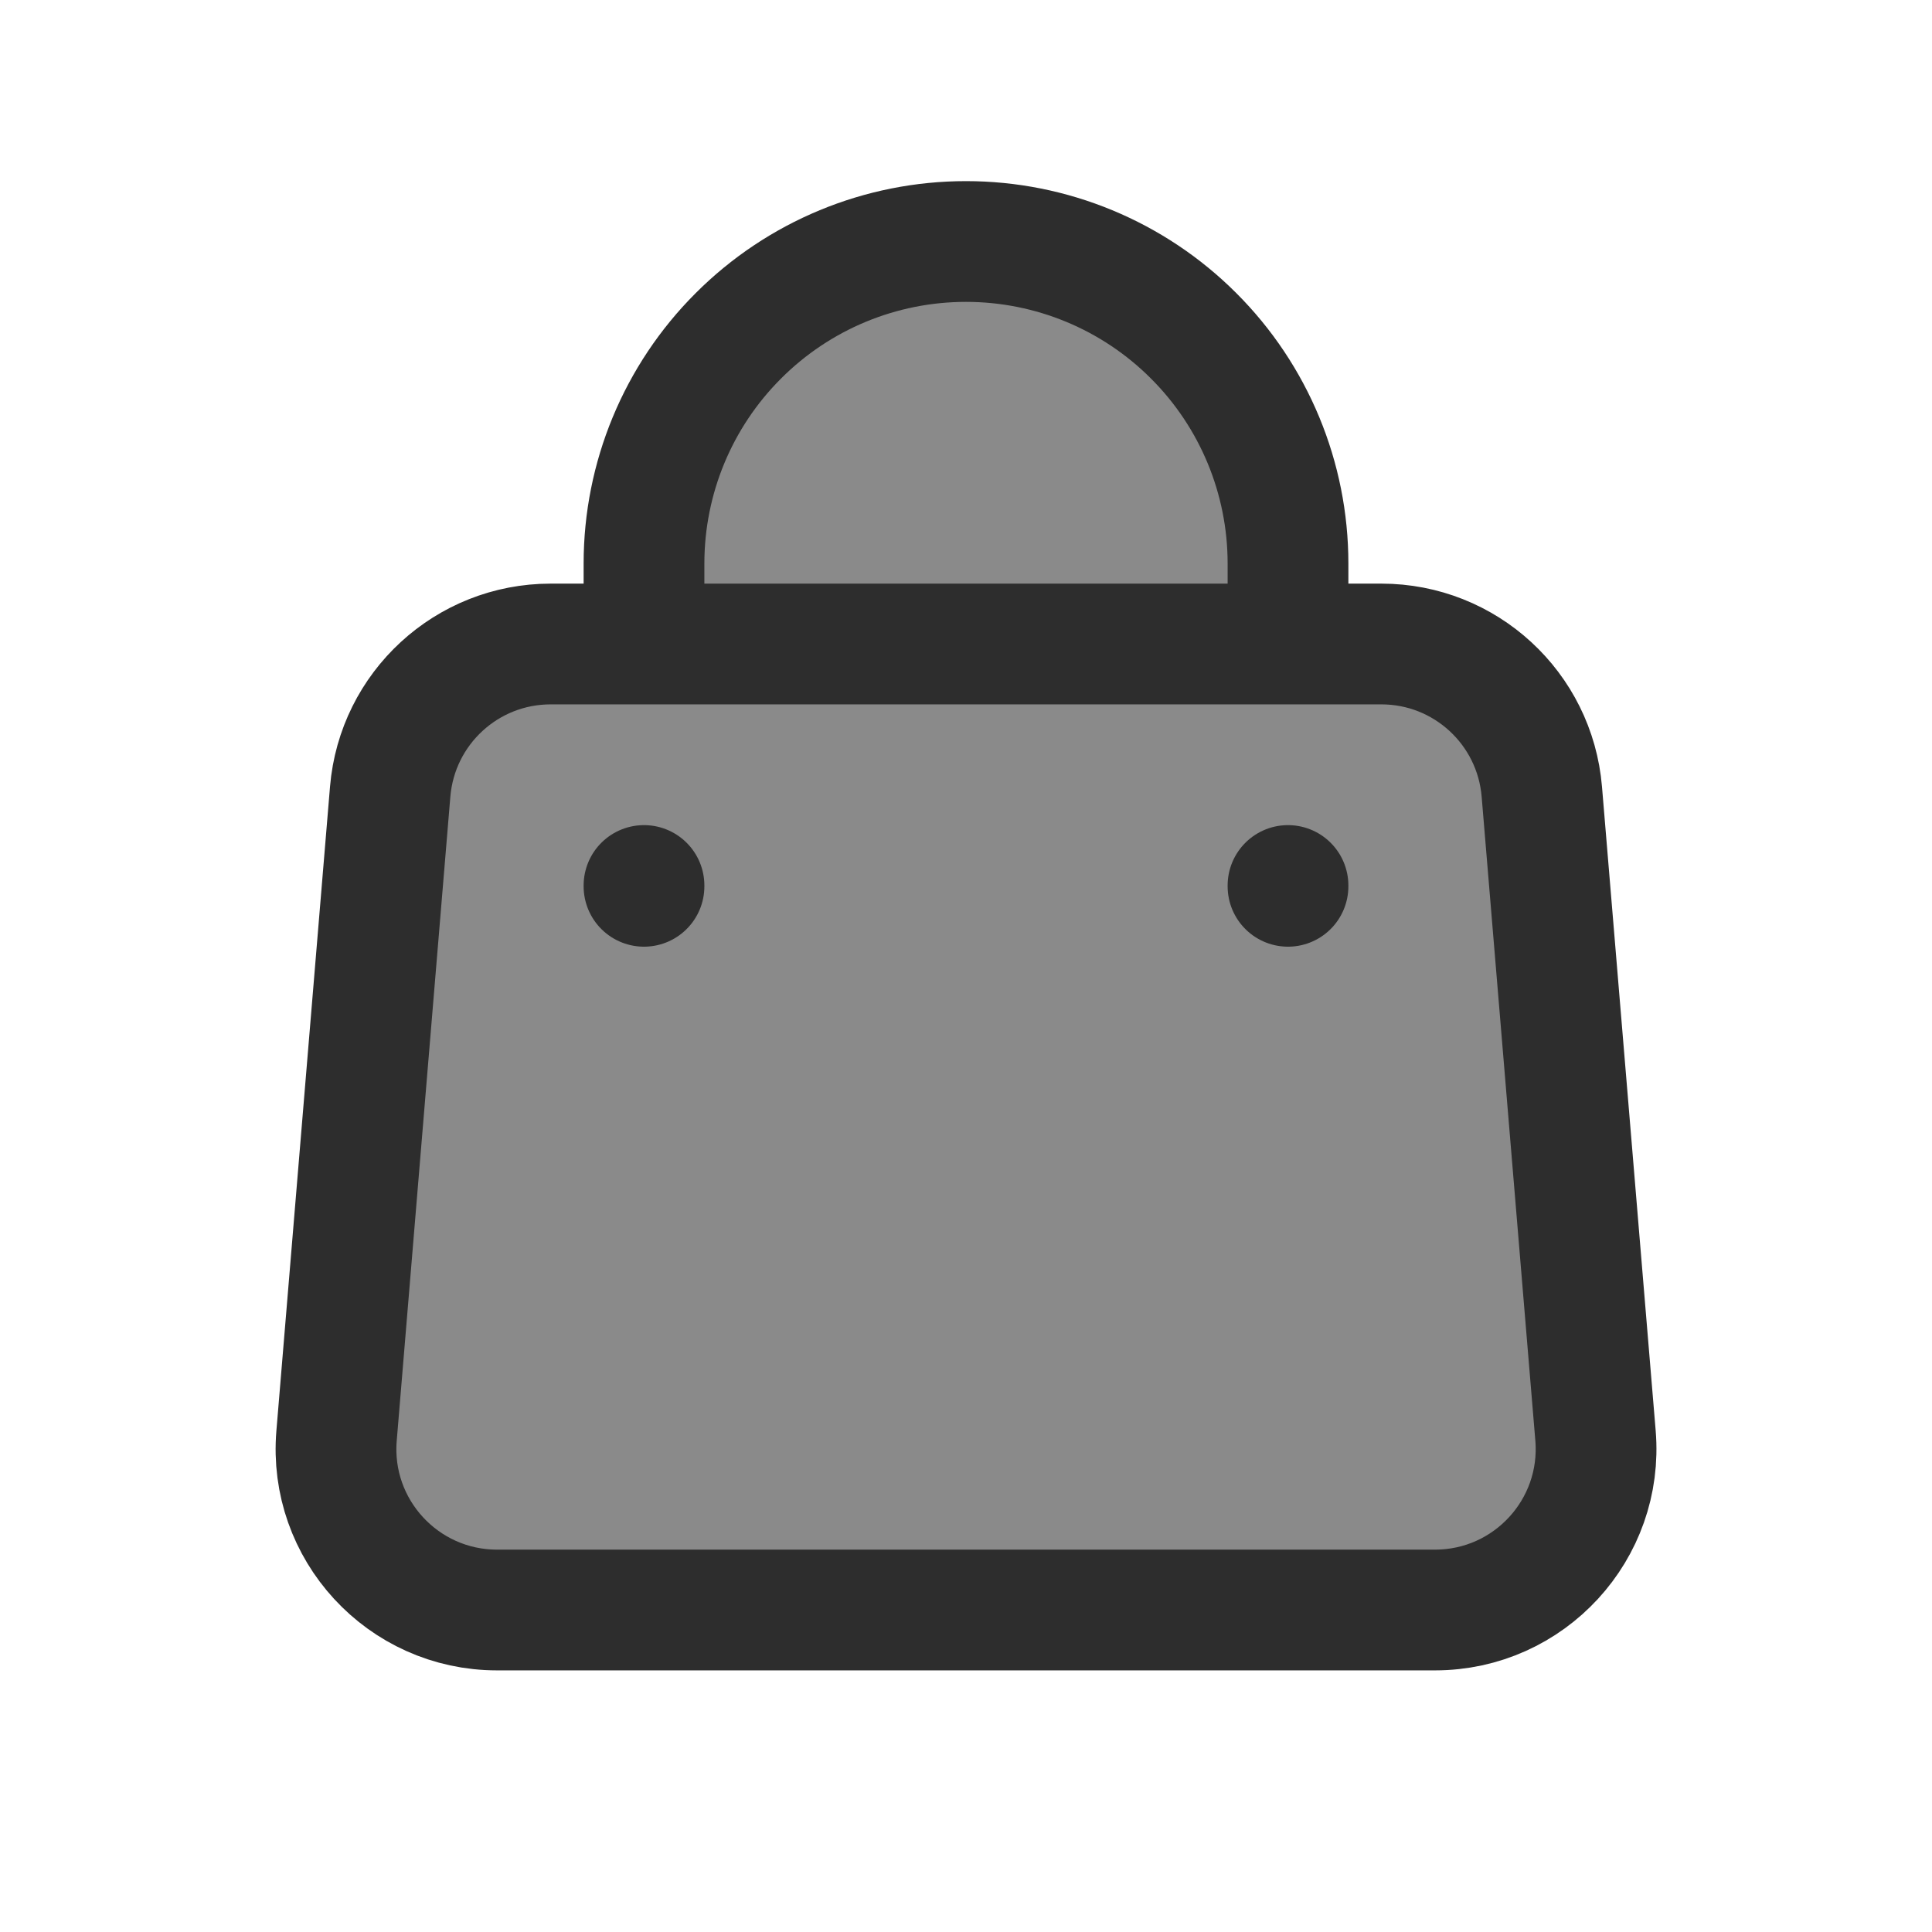 <?xml version="1.0" encoding="utf-8"?><!-- Uploaded to: SVG Repo, www.svgrepo.com, Generator: SVG Repo Mixer Tools -->
<svg width="800px" height="800px" viewBox="0 0 24 24" fill="none" xmlns="http://www.w3.org/2000/svg">
<path opacity="0.15" d="M4.97 9.81C5.068 8.784 5.93 8 6.961 8H17.039C18.07 8 18.932 8.784 19.03 9.81L19.791 17.81C19.903 18.985 18.98 20 17.8 20H6.2C5.02 20 4.097 18.985 4.209 17.81L4.97 9.81Z" fill="#2D2D2D"/>
<path d="M8 11.01V11M16 11.01V11M8 8V7C8 5.939 8.421 4.922 9.172 4.172C9.922 3.421 10.939 3 12 3C13.061 3 14.078 3.421 14.828 4.172C15.579 4.922 16 5.939 16 7V8M8 8H6.84C5.8 8 4.934 8.797 4.847 9.834L4.181 17.834C4.083 19 5.004 20 6.174 20H17.826C18.997 20 19.917 19 19.82 17.834L19.153 9.834C19.066 8.797 18.2 8 17.16 8H16M8 8H16" stroke="#2D2D2D" stroke-width="1.5" stroke-linecap="round" stroke-linejoin="round" fill="#8A8A8A"/>
</svg>
